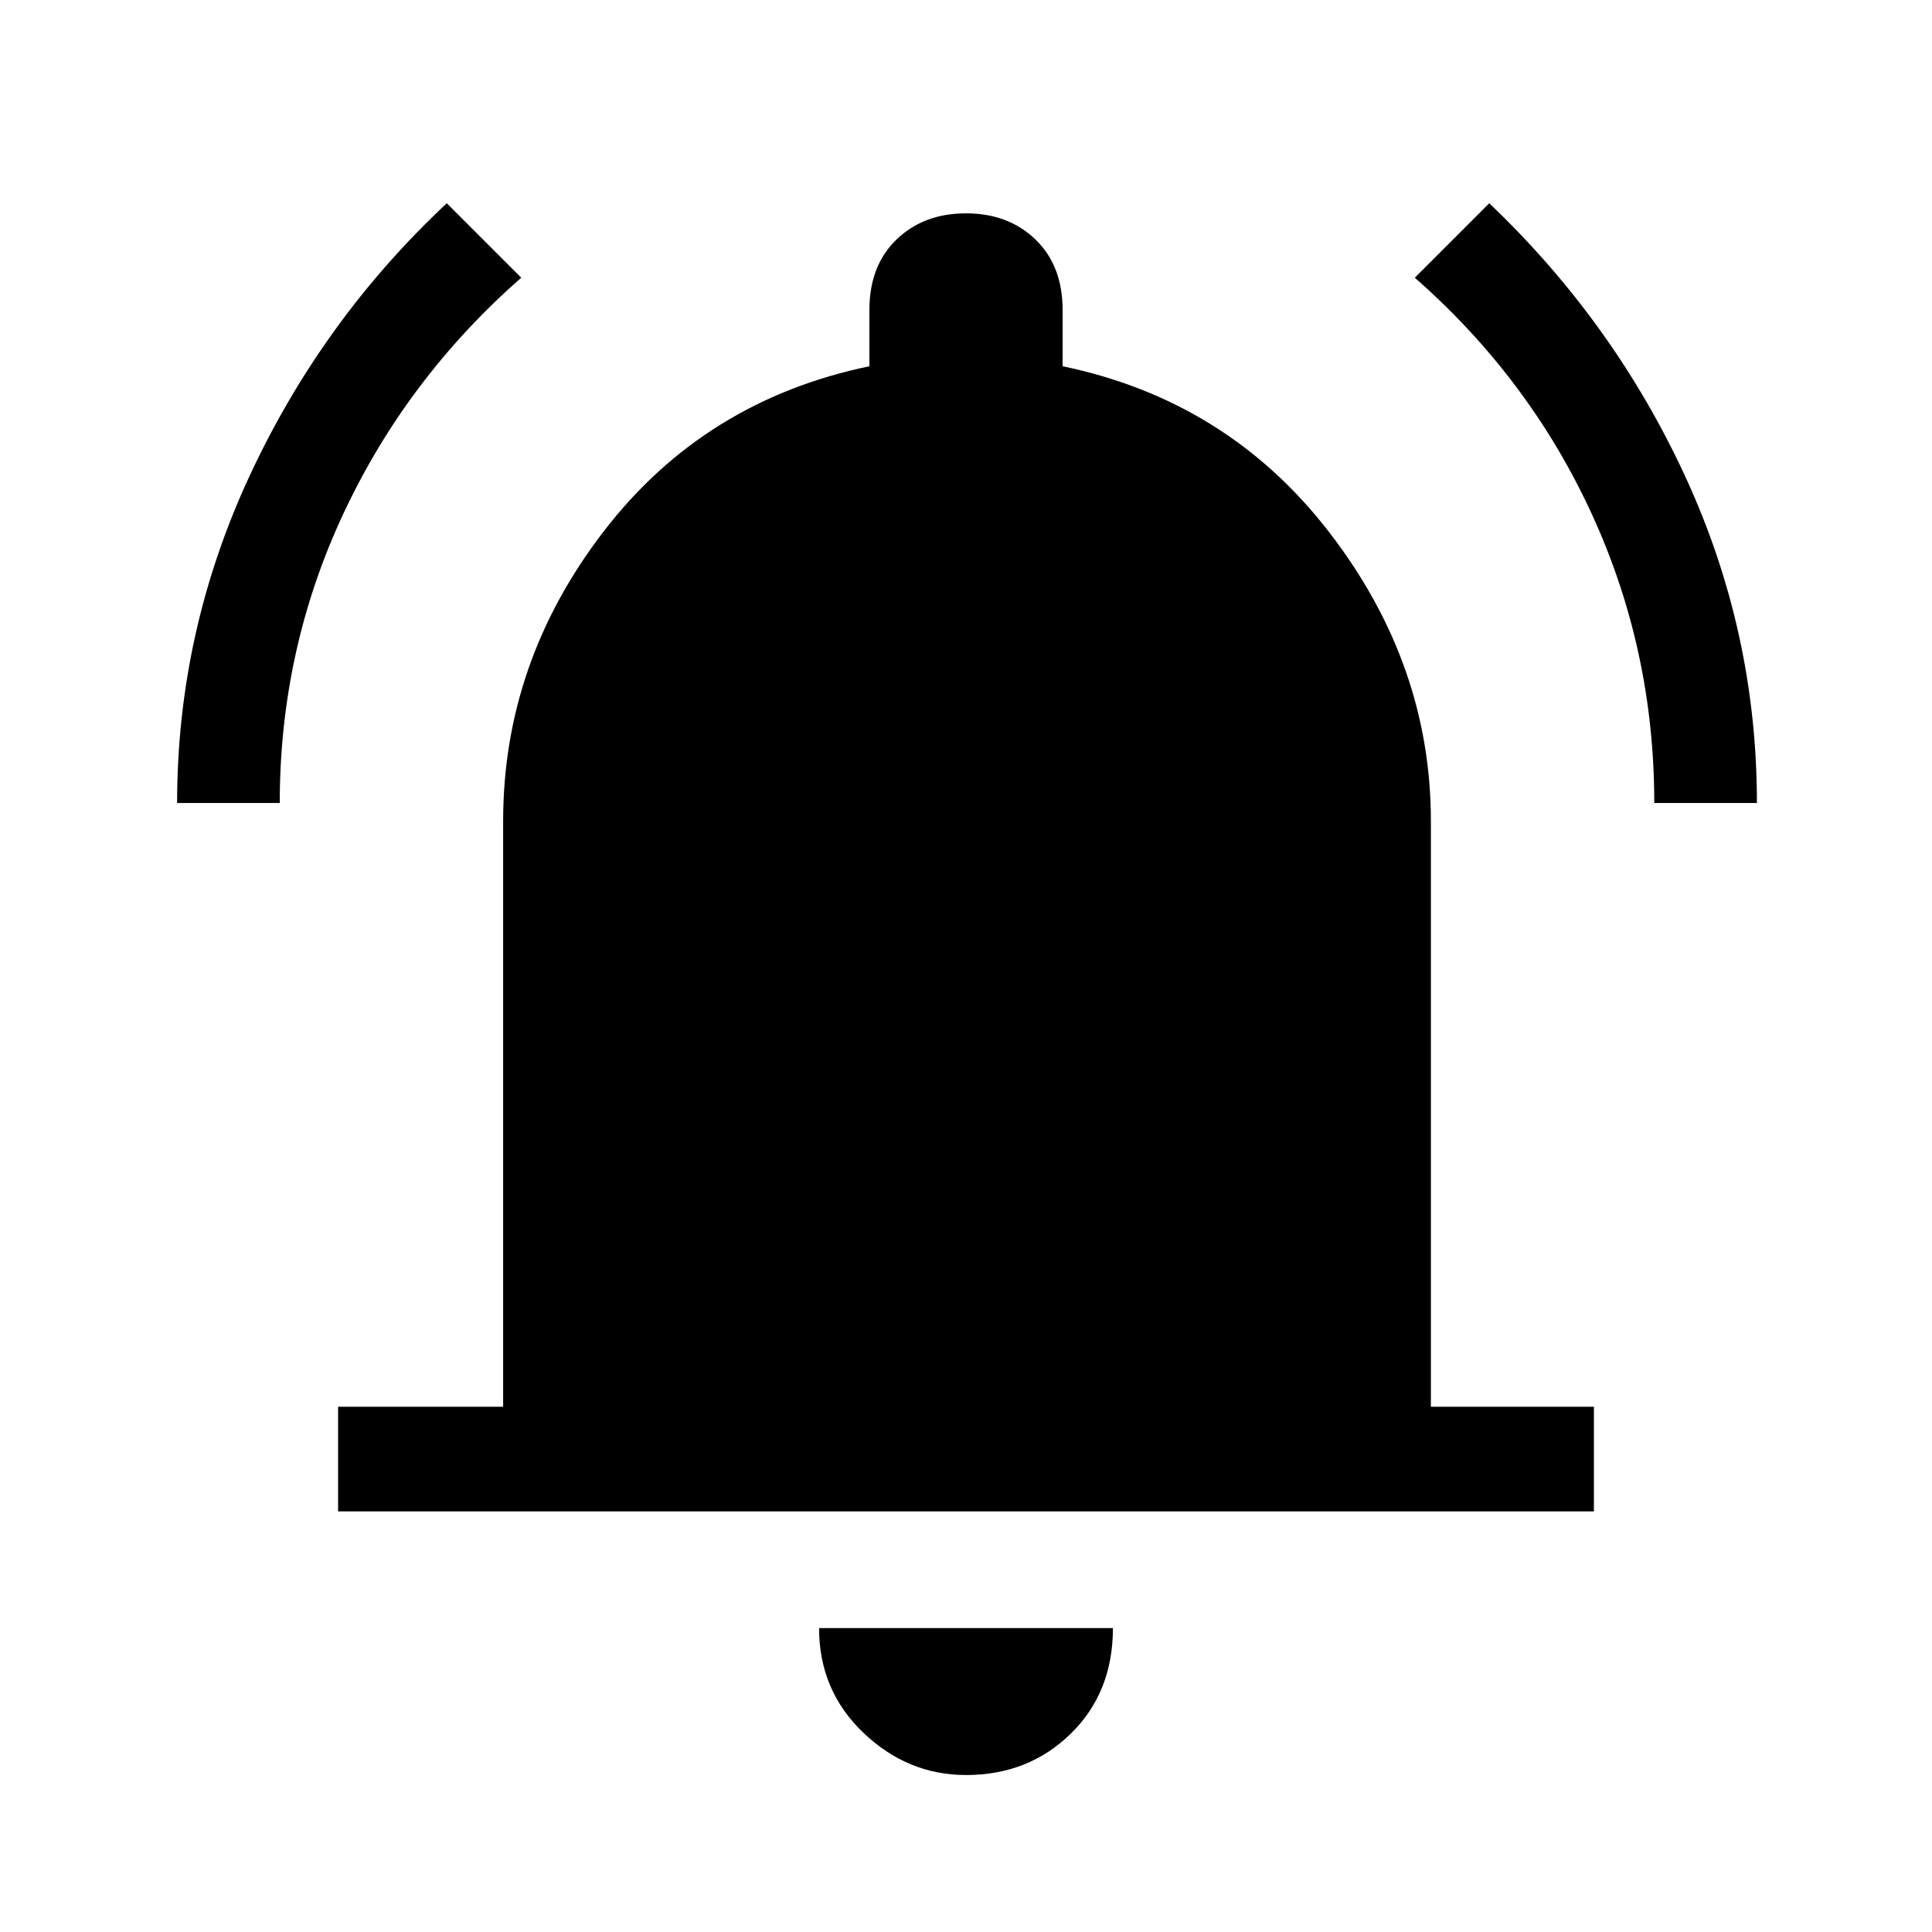 <svg xmlns="http://www.w3.org/2000/svg" height="40" width="40"><path d="M3.667 16.625q0-3.542 1.5-6.771T9.25 4.208l1.542 1.542q-2.375 2.083-3.688 4.896-1.312 2.812-1.312 5.979Zm30.583 0q0-3.167-1.292-5.979-1.291-2.813-3.666-4.896l1.541-1.542q2.584 2.459 4.063 5.667 1.479 3.208 1.479 6.75ZM7 31.292v-2.167h3.417V17q0-3.292 2.083-6T18 7.583V6.417q0-.917.562-1.459.563-.541 1.438-.541t1.438.541Q22 5.5 22 6.417v1.166q3.417.709 5.521 3.438T29.625 17v12.125H33v2.167Zm13 5.458q-1.208 0-2.125-.875t-.917-2.167h6.084q0 1.334-.875 2.188-.875.854-2.167.854Z"/></svg>